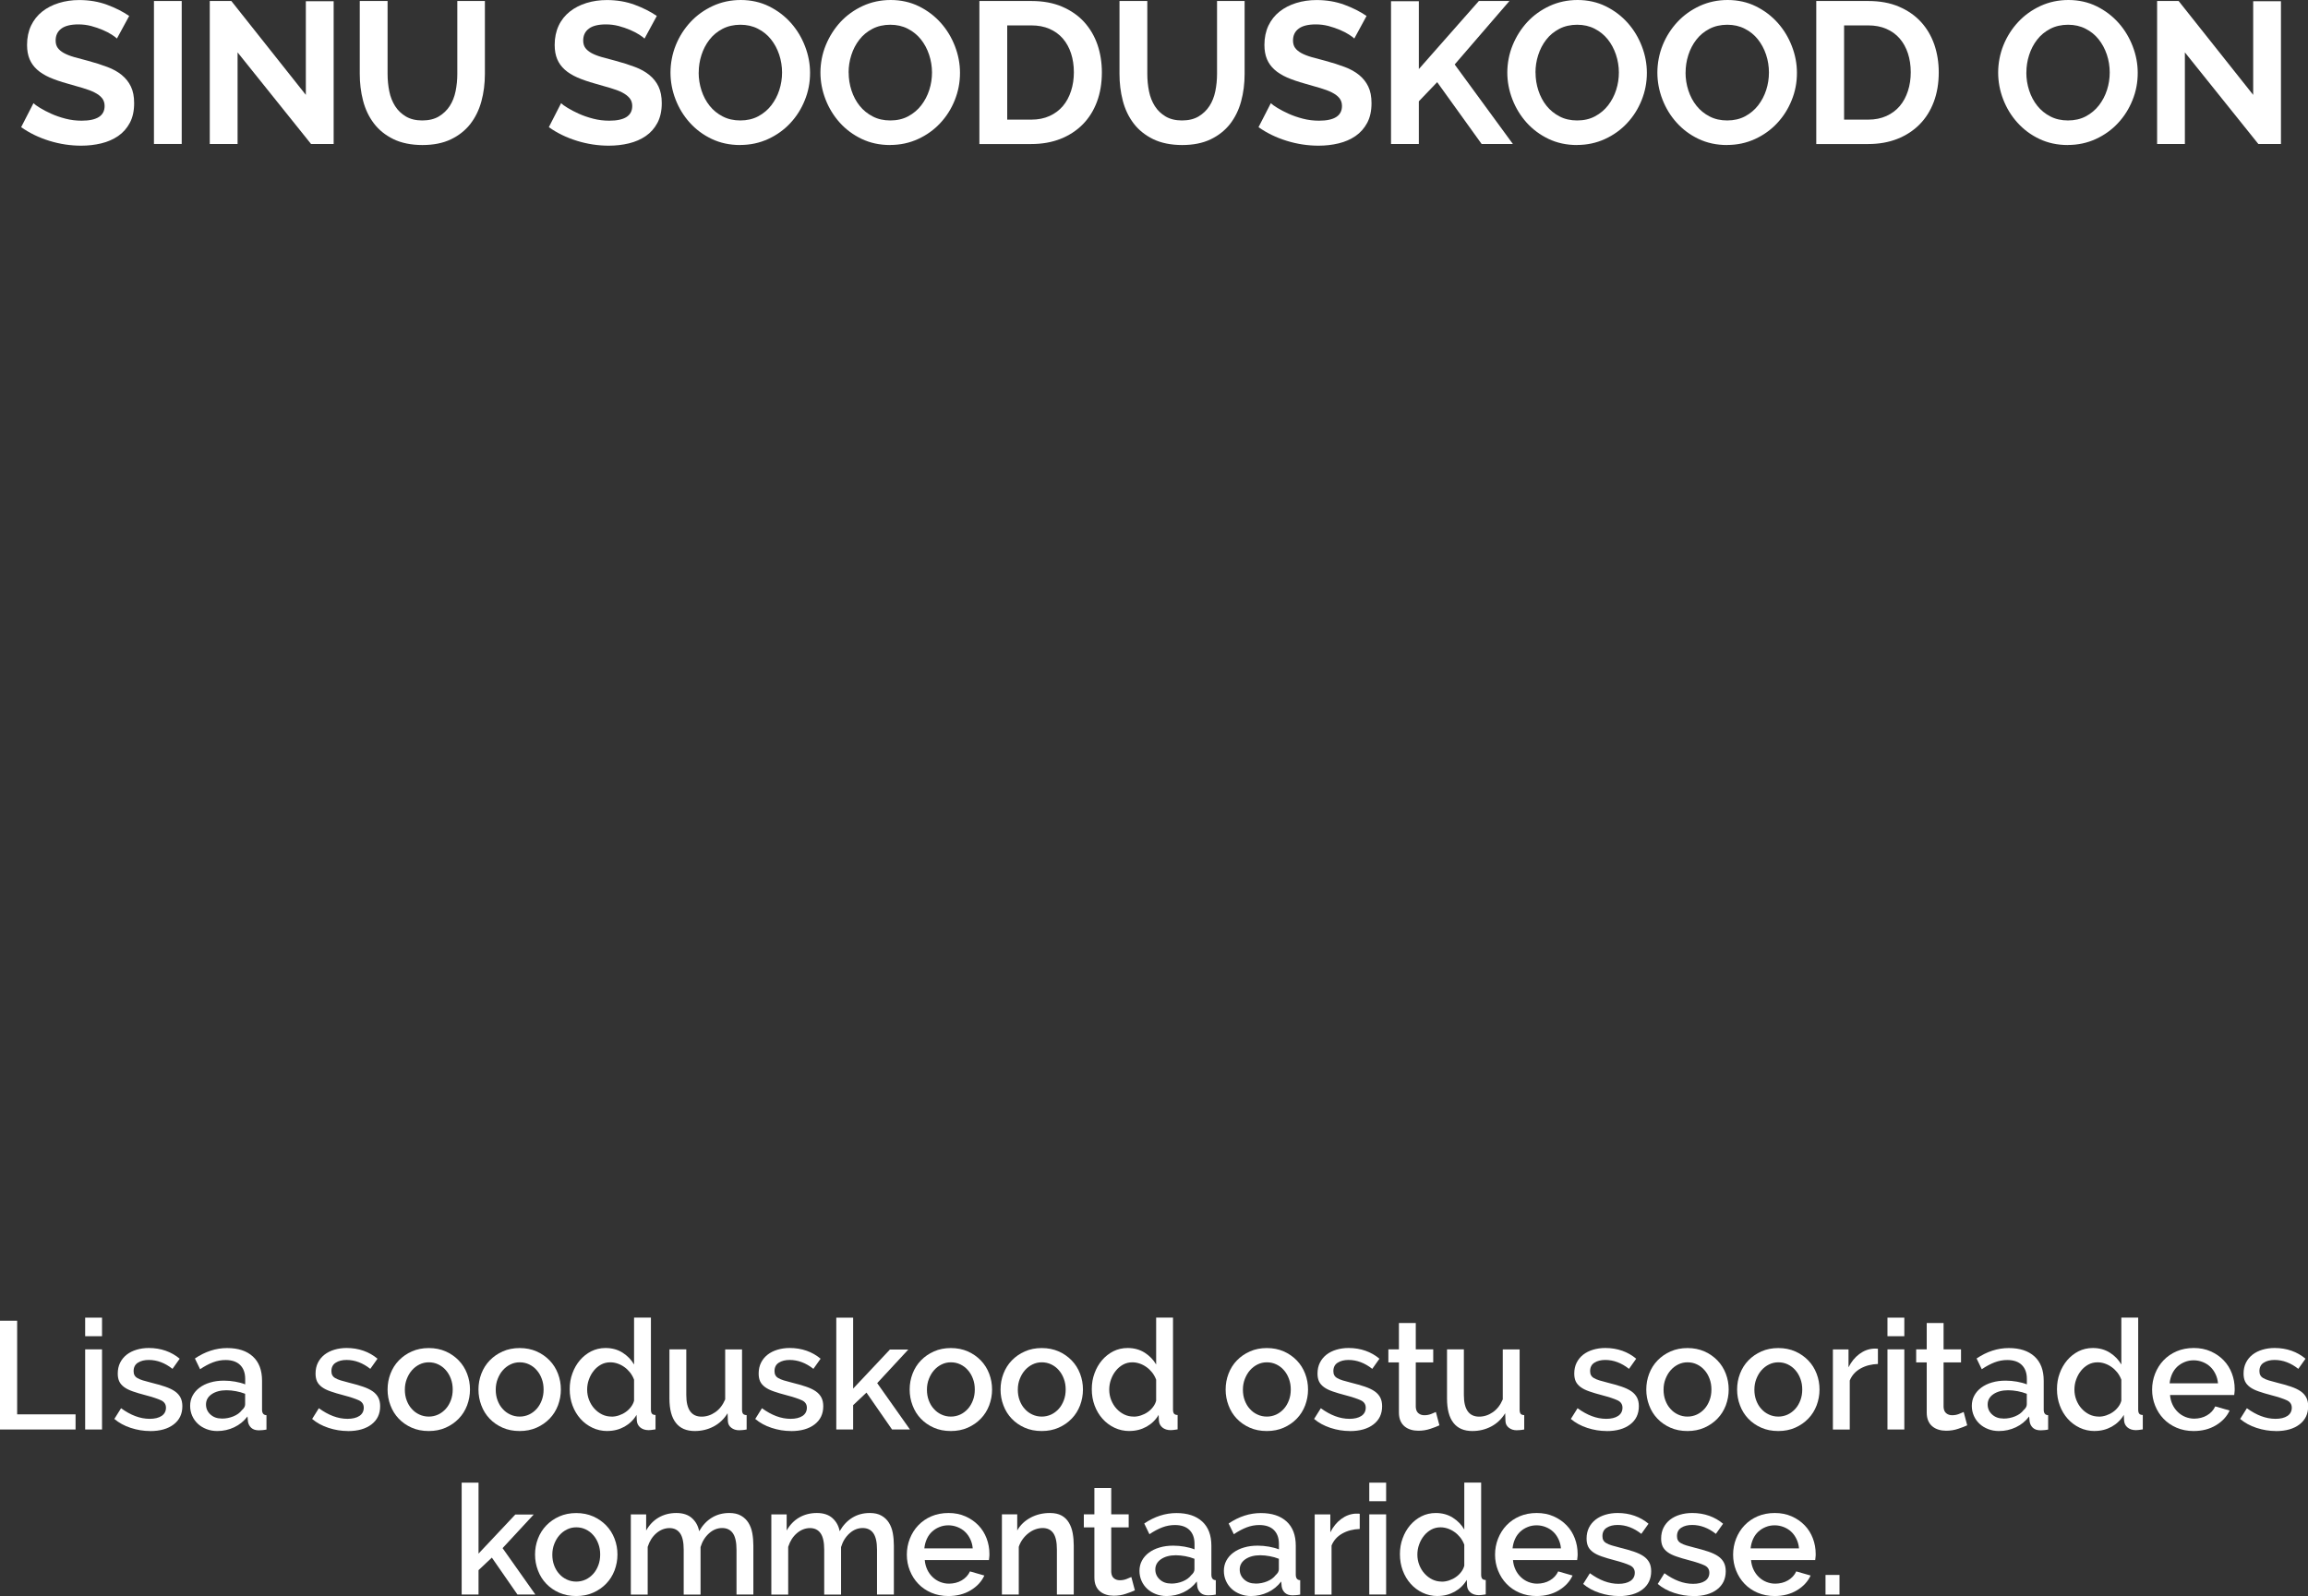 <?xml version="1.0" encoding="UTF-8"?><svg id="Layer_2" xmlns="http://www.w3.org/2000/svg" viewBox="0 0 391.59 270.83"><rect x="0" y="0" width="391.59" height="270.83" fill="#333333" stroke="none"/><defs><style>.cls-1{fill:#fff;}</style></defs><g id="Layer_2-2"><g><g><path class="cls-1" d="M19.83,6.53c-.16-.16-.45-.38-.87-.65s-.93-.54-1.54-.8-1.26-.48-1.96-.67c-.71-.18-1.42-.27-2.15-.27-1.3,0-2.27,.24-2.91,.72-.64,.48-.96,1.15-.96,2.02,0,.5,.12,.92,.36,1.25s.59,.62,1.04,.87c.46,.25,1.03,.48,1.72,.68s1.5,.42,2.41,.65c1.18,.32,2.26,.66,3.23,1.03,.97,.36,1.79,.82,2.46,1.37s1.19,1.2,1.55,1.96c.37,.76,.55,1.7,.55,2.82,0,1.3-.24,2.41-.73,3.33-.49,.92-1.15,1.67-1.98,2.24-.83,.57-1.79,.99-2.87,1.25s-2.21,.39-3.4,.39c-1.82,0-3.62-.27-5.4-.82s-3.37-1.32-4.79-2.32l2.09-4.07c.21,.21,.57,.47,1.11,.8,.54,.33,1.17,.66,1.9,.99,.73,.33,1.54,.61,2.43,.84,.89,.23,1.8,.34,2.73,.34,2.6,0,3.9-.83,3.9-2.5,0-.52-.15-.97-.44-1.33-.3-.37-.72-.68-1.27-.96s-1.21-.52-1.98-.75c-.77-.23-1.64-.48-2.6-.75-1.16-.32-2.17-.67-3.03-1.04-.85-.38-1.57-.82-2.13-1.33-.57-.51-1-1.11-1.28-1.78s-.43-1.47-.43-2.41c0-1.23,.23-2.32,.68-3.28,.46-.96,1.09-1.75,1.9-2.39,.81-.64,1.75-1.12,2.82-1.45s2.22-.5,3.45-.5c1.71,0,3.28,.27,4.72,.8s2.69,1.17,3.76,1.9l-2.08,3.83Z"/><rect class="cls-1" x="26.12" y=".17" width="4.71" height="24.26"/><polygon class="cls-1" points="40.31 8.89 40.31 24.44 35.59 24.44 35.59 .17 39.25 .17 51.89 16.1 51.89 .21 56.61 .21 56.61 24.44 52.78 24.44 40.31 8.89"/><path class="cls-1" d="M71.64,20.44c1.12,0,2.06-.23,2.82-.68,.76-.46,1.38-1.05,1.85-1.78,.47-.73,.8-1.57,.99-2.51s.29-1.92,.29-2.92V.17h4.68V12.54c0,1.66-.2,3.22-.6,4.68-.4,1.46-1.03,2.73-1.88,3.83-.86,1.09-1.96,1.96-3.3,2.6s-2.95,.96-4.82,.96-3.58-.34-4.94-1.01-2.46-1.56-3.3-2.67c-.84-1.11-1.45-2.39-1.83-3.85-.38-1.46-.56-2.97-.56-4.54V.17h4.72V12.54c0,1.03,.1,2.01,.29,2.96s.53,1.78,.99,2.51,1.08,1.31,1.83,1.76c.75,.44,1.67,.67,2.77,.67Z"/><path class="cls-1" d="M109.33,6.53c-.16-.16-.45-.38-.87-.65s-.94-.54-1.54-.8-1.26-.48-1.96-.67c-.71-.18-1.42-.27-2.15-.27-1.3,0-2.27,.24-2.9,.72-.64,.48-.96,1.15-.96,2.02,0,.5,.12,.92,.36,1.25,.24,.33,.59,.62,1.04,.87,.46,.25,1.03,.48,1.73,.68s1.5,.42,2.41,.65c1.19,.32,2.26,.66,3.23,1.03,.97,.36,1.79,.82,2.46,1.37s1.19,1.2,1.55,1.96c.36,.76,.55,1.7,.55,2.82,0,1.3-.25,2.41-.73,3.33-.49,.92-1.15,1.67-1.98,2.24-.83,.57-1.79,.99-2.87,1.25s-2.22,.39-3.4,.39c-1.82,0-3.62-.27-5.4-.82s-3.37-1.32-4.78-2.32l2.08-4.07c.21,.21,.57,.47,1.11,.8,.54,.33,1.17,.66,1.9,.99,.73,.33,1.54,.61,2.43,.84,.89,.23,1.8,.34,2.73,.34,2.6,0,3.9-.83,3.9-2.5,0-.52-.15-.97-.45-1.33s-.72-.68-1.26-.96-1.21-.52-1.98-.75c-.78-.23-1.64-.48-2.6-.75-1.16-.32-2.17-.67-3.02-1.04-.86-.38-1.57-.82-2.14-1.33-.57-.51-1-1.11-1.28-1.78s-.43-1.47-.43-2.41c0-1.23,.23-2.32,.68-3.28s1.09-1.75,1.9-2.39,1.75-1.12,2.82-1.45c1.07-.33,2.22-.5,3.45-.5,1.71,0,3.28,.27,4.72,.8s2.69,1.17,3.76,1.9l-2.08,3.83Z"/><path class="cls-1" d="M125.58,24.61c-1.78,0-3.39-.35-4.84-1.04s-2.69-1.62-3.72-2.77c-1.04-1.15-1.84-2.47-2.41-3.95s-.85-3-.85-4.54,.3-3.17,.9-4.65,1.44-2.79,2.5-3.93c1.06-1.14,2.32-2.04,3.78-2.72,1.46-.67,3.04-1.01,4.75-1.01s3.36,.36,4.8,1.08c1.45,.72,2.68,1.66,3.71,2.82s1.82,2.48,2.39,3.96c.57,1.48,.85,2.98,.85,4.51,0,1.62-.29,3.16-.89,4.63-.59,1.47-1.41,2.77-2.46,3.89-1.05,1.13-2.3,2.03-3.76,2.7-1.46,.67-3.04,1.01-4.75,1.01Zm-7.04-12.3c0,1.05,.16,2.06,.48,3.04,.32,.98,.78,1.85,1.38,2.6s1.34,1.36,2.22,1.81c.88,.46,1.88,.68,2.99,.68s2.15-.23,3.03-.7c.88-.47,1.62-1.09,2.22-1.86,.6-.78,1.06-1.65,1.37-2.62,.31-.97,.46-1.95,.46-2.96s-.16-2.06-.49-3.04c-.33-.98-.8-1.85-1.4-2.6-.6-.75-1.34-1.35-2.22-1.79-.88-.45-1.86-.67-2.96-.67s-2.15,.23-3.04,.7c-.89,.47-1.63,1.08-2.22,1.85-.59,.76-1.04,1.63-1.35,2.6-.31,.97-.46,1.95-.46,2.96Z"/><path class="cls-1" d="M151.03,24.61c-1.78,0-3.39-.35-4.84-1.04-1.45-.7-2.69-1.62-3.72-2.77s-1.84-2.47-2.41-3.95c-.57-1.48-.86-3-.86-4.54s.3-3.17,.91-4.65,1.44-2.79,2.49-3.93c1.06-1.14,2.32-2.04,3.78-2.72,1.46-.67,3.04-1.01,4.75-1.01s3.35,.36,4.8,1.08c1.45,.72,2.68,1.66,3.71,2.82s1.82,2.48,2.39,3.96c.57,1.48,.85,2.98,.85,4.51,0,1.62-.3,3.16-.89,4.63-.59,1.47-1.41,2.77-2.46,3.89-1.05,1.13-2.3,2.03-3.76,2.7-1.46,.67-3.04,1.01-4.75,1.01Zm-7.04-12.3c0,1.05,.16,2.06,.48,3.04,.32,.98,.78,1.85,1.38,2.6s1.35,1.36,2.22,1.81c.88,.46,1.87,.68,2.99,.68s2.15-.23,3.02-.7c.88-.47,1.62-1.09,2.22-1.86,.6-.78,1.06-1.65,1.37-2.62,.31-.97,.46-1.95,.46-2.96s-.17-2.06-.5-3.04c-.33-.98-.8-1.85-1.4-2.6-.61-.75-1.35-1.35-2.22-1.79-.88-.45-1.86-.67-2.96-.67s-2.15,.23-3.04,.7c-.89,.47-1.63,1.08-2.22,1.85-.59,.76-1.04,1.63-1.35,2.6-.31,.97-.46,1.95-.46,2.96Z"/><path class="cls-1" d="M166.17,24.44V.17h8.82c1.98,0,3.72,.32,5.21,.96s2.74,1.5,3.74,2.6,1.75,2.38,2.26,3.84c.5,1.47,.75,3.04,.75,4.7,0,1.85-.28,3.52-.84,5.01s-1.36,2.77-2.41,3.83c-1.05,1.06-2.31,1.88-3.78,2.46-1.47,.58-3.12,.87-4.94,.87h-8.82Zm16.03-12.17c0-1.16-.16-2.23-.48-3.21-.32-.98-.79-1.82-1.4-2.53-.62-.71-1.37-1.25-2.27-1.64-.9-.39-1.92-.58-3.06-.58h-4.1v15.99h4.1c1.16,0,2.19-.21,3.09-.62,.9-.41,1.65-.97,2.26-1.69s1.06-1.57,1.38-2.55c.32-.98,.48-2.04,.48-3.18Z"/><path class="cls-1" d="M200.54,20.44c1.12,0,2.06-.23,2.82-.68,.76-.46,1.38-1.05,1.85-1.78,.47-.73,.8-1.57,.99-2.51s.29-1.92,.29-2.92V.17h4.68V12.54c0,1.66-.2,3.22-.6,4.68-.4,1.46-1.03,2.73-1.88,3.83-.86,1.09-1.96,1.96-3.3,2.6s-2.95,.96-4.82,.96-3.58-.34-4.94-1.01-2.46-1.56-3.3-2.67c-.84-1.11-1.45-2.39-1.83-3.85-.38-1.46-.56-2.97-.56-4.54V.17h4.72V12.54c0,1.03,.1,2.01,.29,2.96s.53,1.78,.99,2.51,1.08,1.31,1.83,1.76c.75,.44,1.67,.67,2.77,.67Z"/><path class="cls-1" d="M229.77,6.53c-.16-.16-.45-.38-.87-.65s-.93-.54-1.54-.8-1.26-.48-1.96-.67c-.71-.18-1.42-.27-2.15-.27-1.3,0-2.27,.24-2.91,.72-.64,.48-.96,1.15-.96,2.02,0,.5,.12,.92,.36,1.25s.59,.62,1.04,.87c.46,.25,1.03,.48,1.72,.68s1.5,.42,2.41,.65c1.18,.32,2.26,.66,3.23,1.03,.97,.36,1.79,.82,2.46,1.37s1.19,1.2,1.55,1.96c.37,.76,.55,1.7,.55,2.82,0,1.3-.24,2.41-.73,3.33-.49,.92-1.15,1.67-1.98,2.24-.83,.57-1.79,.99-2.87,1.25s-2.21,.39-3.4,.39c-1.82,0-3.62-.27-5.4-.82s-3.37-1.32-4.79-2.32l2.09-4.07c.21,.21,.57,.47,1.11,.8,.54,.33,1.17,.66,1.9,.99,.73,.33,1.54,.61,2.43,.84,.89,.23,1.8,.34,2.73,.34,2.6,0,3.9-.83,3.9-2.5,0-.52-.15-.97-.44-1.33-.3-.37-.72-.68-1.27-.96s-1.21-.52-1.98-.75c-.77-.23-1.64-.48-2.6-.75-1.16-.32-2.17-.67-3.03-1.04-.85-.38-1.57-.82-2.13-1.33-.57-.51-1-1.11-1.28-1.78s-.43-1.47-.43-2.41c0-1.23,.23-2.32,.68-3.28,.46-.96,1.09-1.75,1.9-2.39,.81-.64,1.75-1.12,2.82-1.45s2.22-.5,3.45-.5c1.71,0,3.28,.27,4.72,.8s2.69,1.17,3.76,1.9l-2.08,3.83Z"/><polygon class="cls-1" points="236.01 24.44 236.01 .21 240.73 .21 240.73 11.72 250.91 .17 256.1 .17 246.81 10.94 256.69 24.44 251.39 24.44 243.84 13.94 240.73 17.19 240.73 24.44 236.01 24.44"/><path class="cls-1" d="M267.57,24.61c-1.78,0-3.39-.35-4.84-1.04-1.45-.7-2.69-1.62-3.72-2.77s-1.84-2.47-2.41-3.95c-.57-1.48-.86-3-.86-4.54s.3-3.17,.91-4.65,1.44-2.79,2.49-3.93c1.06-1.14,2.32-2.04,3.78-2.72,1.46-.67,3.04-1.01,4.75-1.01s3.35,.36,4.8,1.08c1.45,.72,2.68,1.66,3.71,2.82s1.82,2.48,2.39,3.96c.57,1.48,.85,2.98,.85,4.51,0,1.62-.3,3.16-.89,4.63-.59,1.47-1.41,2.77-2.46,3.89-1.05,1.13-2.3,2.03-3.76,2.7-1.46,.67-3.04,1.01-4.75,1.01Zm-7.04-12.3c0,1.05,.16,2.06,.48,3.04,.32,.98,.78,1.85,1.38,2.6s1.35,1.36,2.22,1.81c.88,.46,1.87,.68,2.99,.68s2.15-.23,3.02-.7c.88-.47,1.62-1.09,2.22-1.86,.6-.78,1.06-1.65,1.37-2.62,.31-.97,.46-1.95,.46-2.96s-.17-2.06-.5-3.04c-.33-.98-.8-1.85-1.4-2.6-.61-.75-1.35-1.35-2.22-1.79-.88-.45-1.86-.67-2.96-.67s-2.15,.23-3.04,.7c-.89,.47-1.63,1.08-2.22,1.85-.59,.76-1.04,1.63-1.35,2.6-.31,.97-.46,1.95-.46,2.96Z"/><path class="cls-1" d="M293.02,24.61c-1.78,0-3.39-.35-4.84-1.04s-2.69-1.62-3.72-2.77c-1.04-1.15-1.84-2.47-2.41-3.95s-.85-3-.85-4.54,.3-3.17,.9-4.65,1.44-2.79,2.5-3.93c1.06-1.14,2.32-2.04,3.78-2.72,1.46-.67,3.04-1.01,4.75-1.01s3.36,.36,4.8,1.08c1.45,.72,2.68,1.66,3.71,2.82s1.82,2.48,2.39,3.96c.57,1.48,.85,2.98,.85,4.51,0,1.62-.29,3.16-.89,4.63-.59,1.47-1.41,2.77-2.46,3.89-1.05,1.13-2.3,2.03-3.76,2.7-1.46,.67-3.04,1.01-4.75,1.01Zm-7.04-12.3c0,1.05,.16,2.06,.48,3.04,.32,.98,.78,1.85,1.38,2.6s1.34,1.36,2.22,1.81c.88,.46,1.88,.68,2.99,.68s2.15-.23,3.03-.7c.88-.47,1.62-1.09,2.22-1.86,.6-.78,1.06-1.65,1.37-2.62,.31-.97,.46-1.95,.46-2.96s-.16-2.06-.49-3.04c-.33-.98-.8-1.85-1.4-2.6-.6-.75-1.34-1.35-2.22-1.79-.88-.45-1.86-.67-2.96-.67s-2.15,.23-3.04,.7c-.89,.47-1.63,1.08-2.22,1.85-.59,.76-1.04,1.63-1.35,2.6-.31,.97-.46,1.95-.46,2.96Z"/><path class="cls-1" d="M308.16,24.44V.17h8.82c1.98,0,3.72,.32,5.21,.96s2.74,1.5,3.74,2.6c1,1.09,1.75,2.38,2.26,3.84,.5,1.47,.75,3.04,.75,4.7,0,1.85-.28,3.52-.84,5.01s-1.36,2.77-2.41,3.83c-1.05,1.06-2.31,1.88-3.78,2.46-1.47,.58-3.12,.87-4.94,.87h-8.82Zm16.03-12.17c0-1.16-.16-2.23-.48-3.21-.32-.98-.79-1.82-1.4-2.53-.62-.71-1.37-1.25-2.27-1.64-.9-.39-1.92-.58-3.06-.58h-4.1v15.99h4.1c1.16,0,2.19-.21,3.09-.62s1.65-.97,2.26-1.69,1.06-1.57,1.38-2.55c.32-.98,.48-2.04,.48-3.18Z"/><path class="cls-1" d="M350.84,24.61c-1.78,0-3.39-.35-4.84-1.04s-2.69-1.62-3.72-2.77c-1.04-1.15-1.84-2.47-2.41-3.95s-.85-3-.85-4.54,.3-3.17,.9-4.65,1.44-2.79,2.5-3.93c1.06-1.14,2.32-2.04,3.78-2.72,1.46-.67,3.04-1.01,4.75-1.01s3.36,.36,4.8,1.08c1.45,.72,2.68,1.66,3.71,2.82s1.82,2.48,2.39,3.96c.57,1.48,.85,2.98,.85,4.51,0,1.62-.29,3.16-.89,4.63-.59,1.47-1.41,2.77-2.46,3.89-1.05,1.13-2.3,2.03-3.76,2.7-1.46,.67-3.04,1.01-4.75,1.01Zm-7.04-12.3c0,1.05,.16,2.06,.48,3.04,.32,.98,.78,1.85,1.38,2.6s1.34,1.36,2.22,1.81c.88,.46,1.88,.68,2.99,.68s2.15-.23,3.03-.7c.88-.47,1.62-1.09,2.22-1.86,.6-.78,1.06-1.65,1.37-2.62,.31-.97,.46-1.95,.46-2.96s-.16-2.06-.49-3.04c-.33-.98-.8-1.85-1.4-2.6-.6-.75-1.34-1.35-2.22-1.79-.88-.45-1.86-.67-2.96-.67s-2.15,.23-3.04,.7c-.89,.47-1.63,1.08-2.22,1.85-.59,.76-1.04,1.63-1.35,2.6-.31,.97-.46,1.95-.46,2.96Z"/><polygon class="cls-1" points="370.7 8.89 370.7 24.44 365.99 24.44 365.99 .17 369.64 .17 382.29 16.1 382.29 .21 387 .21 387 24.44 383.17 24.44 370.7 8.89"/></g><g><polygon class="cls-1" points="0 242.57 0 224.11 2.91 224.11 2.91 240 12.82 240 12.82 242.57 0 242.57"/><path class="cls-1" d="M14.45,226.74v-3.15h2.86v3.15h-2.86Zm0,15.83v-13.6h2.86v13.6h-2.86Z"/><path class="cls-1" d="M25.45,242.83c-1.09,0-2.18-.18-3.26-.53-1.08-.35-2.01-.86-2.79-1.52l1.14-1.82c.81,.59,1.62,1.04,2.42,1.34,.8,.3,1.61,.46,2.44,.46s1.52-.16,2.02-.49c.49-.33,.74-.8,.74-1.4,0-.57-.28-.99-.83-1.25-.56-.26-1.42-.55-2.6-.86-.85-.22-1.58-.44-2.18-.65-.61-.21-1.1-.45-1.48-.73s-.66-.6-.83-.96c-.17-.36-.26-.81-.26-1.33,0-.69,.13-1.31,.4-1.85,.27-.54,.64-.99,1.12-1.37,.48-.37,1.04-.65,1.68-.84,.64-.19,1.33-.29,2.08-.29,1.02,0,1.98,.16,2.86,.47,.88,.31,1.67,.76,2.37,1.35l-1.22,1.72c-1.27-1-2.61-1.51-4.03-1.51-.73,0-1.34,.15-1.83,.46-.49,.3-.74,.78-.74,1.44,0,.28,.05,.51,.16,.7,.1,.19,.27,.36,.51,.49,.23,.14,.54,.26,.91,.38,.37,.11,.84,.24,1.39,.38,.92,.23,1.71,.45,2.38,.68,.67,.23,1.22,.49,1.65,.79,.43,.3,.75,.66,.96,1.07s.31,.9,.31,1.47c0,1.3-.49,2.33-1.47,3.08-.98,.75-2.31,1.13-3.99,1.13Z"/><path class="cls-1" d="M36.86,242.83c-.66,0-1.27-.11-1.83-.33-.56-.22-1.05-.51-1.46-.9-.41-.38-.73-.83-.96-1.35-.23-.52-.35-1.08-.35-1.69,0-.64,.14-1.22,.42-1.74,.28-.52,.67-.97,1.18-1.35,.51-.38,1.12-.68,1.82-.88,.7-.21,1.48-.31,2.33-.31,.64,0,1.27,.06,1.9,.17,.62,.11,1.19,.26,1.69,.46v-.94c0-1-.29-1.79-.86-2.35s-1.4-.84-2.47-.84c-.73,0-1.44,.13-2.15,.4-.7,.27-1.43,.66-2.17,1.16l-.88-1.82c1.75-1.18,3.57-1.77,5.46-1.77s3.33,.48,4.37,1.43c1.04,.95,1.56,2.32,1.56,4.11v4.91c0,.61,.25,.92,.75,.94v2.44c-.28,.05-.52,.09-.71,.1-.2,.02-.39,.03-.58,.03-.55,0-.98-.14-1.29-.42-.3-.28-.49-.63-.56-1.07l-.08-.86c-.61,.8-1.36,1.41-2.25,1.83s-1.85,.64-2.87,.64Zm.78-2.11c.69,0,1.35-.13,1.96-.38s1.1-.6,1.44-1.05c.36-.31,.55-.64,.55-.99v-1.79c-.49-.19-1-.34-1.55-.44s-1.08-.16-1.6-.16c-1.02,0-1.86,.22-2.51,.66-.65,.44-.98,1.03-.98,1.75,0,.68,.25,1.24,.75,1.7,.5,.46,1.14,.69,1.92,.69Z"/><path class="cls-1" d="M59.01,242.83c-1.09,0-2.18-.18-3.26-.53-1.08-.35-2.01-.86-2.79-1.52l1.14-1.82c.81,.59,1.62,1.04,2.42,1.34,.8,.3,1.61,.46,2.44,.46s1.52-.16,2.02-.49c.49-.33,.74-.8,.74-1.4,0-.57-.28-.99-.83-1.25-.56-.26-1.42-.55-2.6-.86-.85-.22-1.58-.44-2.18-.65-.61-.21-1.1-.45-1.48-.73s-.66-.6-.83-.96c-.17-.36-.26-.81-.26-1.33,0-.69,.13-1.31,.4-1.85,.27-.54,.64-.99,1.12-1.37,.48-.37,1.04-.65,1.68-.84,.64-.19,1.33-.29,2.08-.29,1.02,0,1.98,.16,2.86,.47,.88,.31,1.67,.76,2.37,1.35l-1.22,1.72c-1.27-1-2.61-1.51-4.03-1.51-.73,0-1.34,.15-1.83,.46-.49,.3-.74,.78-.74,1.44,0,.28,.05,.51,.16,.7,.1,.19,.27,.36,.51,.49,.23,.14,.54,.26,.91,.38,.37,.11,.84,.24,1.39,.38,.92,.23,1.71,.45,2.38,.68,.67,.23,1.22,.49,1.65,.79,.43,.3,.75,.66,.96,1.07s.31,.9,.31,1.47c0,1.3-.49,2.33-1.47,3.08-.98,.75-2.31,1.13-3.99,1.13Z"/><path class="cls-1" d="M72.75,242.83c-1.08,0-2.04-.19-2.9-.57-.86-.38-1.59-.89-2.2-1.53-.61-.64-1.08-1.39-1.4-2.25-.33-.86-.49-1.75-.49-2.69s.16-1.83,.49-2.69c.33-.86,.8-1.61,1.42-2.25,.62-.64,1.35-1.15,2.21-1.53,.86-.38,1.82-.57,2.87-.57s2.01,.19,2.87,.57c.86,.38,1.59,.89,2.21,1.53,.62,.64,1.09,1.39,1.42,2.25,.33,.86,.49,1.75,.49,2.69s-.17,1.83-.49,2.69c-.33,.86-.8,1.61-1.42,2.25s-1.35,1.15-2.21,1.53c-.86,.38-1.82,.57-2.87,.57Zm-4.06-7.02c0,.66,.1,1.27,.31,1.82,.21,.56,.49,1.04,.86,1.44,.36,.41,.79,.73,1.29,.96,.49,.23,1.03,.35,1.6,.35s1.1-.12,1.6-.35c.49-.23,.92-.56,1.29-.97s.65-.9,.86-1.46,.31-1.16,.31-1.82-.1-1.24-.31-1.81-.49-1.05-.86-1.47c-.36-.42-.79-.74-1.29-.98s-1.03-.35-1.6-.35-1.08,.12-1.57,.36c-.49,.24-.92,.57-1.29,.99s-.65,.91-.87,1.47c-.22,.56-.33,1.17-.33,1.81Z"/><path class="cls-1" d="M88.17,242.83c-1.08,0-2.04-.19-2.9-.57-.86-.38-1.59-.89-2.2-1.53-.61-.64-1.08-1.39-1.4-2.25-.33-.86-.49-1.75-.49-2.69s.16-1.83,.49-2.69c.33-.86,.8-1.61,1.42-2.25,.62-.64,1.35-1.15,2.21-1.53,.86-.38,1.82-.57,2.87-.57s2.01,.19,2.87,.57c.86,.38,1.59,.89,2.21,1.53,.62,.64,1.09,1.39,1.42,2.25,.33,.86,.49,1.75,.49,2.69s-.17,1.83-.49,2.69c-.33,.86-.8,1.61-1.42,2.25s-1.35,1.15-2.21,1.53c-.86,.38-1.82,.57-2.87,.57Zm-4.06-7.02c0,.66,.1,1.27,.31,1.82,.21,.56,.49,1.04,.86,1.44,.36,.41,.79,.73,1.29,.96,.49,.23,1.03,.35,1.6,.35s1.1-.12,1.6-.35c.49-.23,.92-.56,1.29-.97s.65-.9,.86-1.46,.31-1.16,.31-1.82-.1-1.24-.31-1.81-.49-1.05-.86-1.47c-.36-.42-.79-.74-1.29-.98s-1.03-.35-1.6-.35-1.08,.12-1.57,.36c-.49,.24-.92,.57-1.29,.99s-.65,.91-.87,1.47c-.22,.56-.33,1.17-.33,1.81Z"/><path class="cls-1" d="M103.06,242.83c-.92,0-1.77-.19-2.55-.56-.78-.37-1.46-.88-2.03-1.52-.57-.64-1.02-1.39-1.34-2.25-.32-.86-.48-1.78-.48-2.77s.15-1.85,.46-2.69c.3-.84,.73-1.58,1.27-2.22,.55-.64,1.19-1.15,1.92-1.52,.74-.37,1.55-.56,2.43-.56,1.09,0,2.05,.26,2.89,.79,.83,.53,1.48,1.2,1.95,2.01v-7.96h2.86v15.6c0,.33,.06,.56,.17,.7,.11,.14,.32,.22,.61,.23v2.44c-.29,.05-.53,.09-.71,.1-.18,.02-.33,.03-.46,.03-.57,0-1.04-.15-1.4-.44-.36-.29-.56-.68-.6-1.14l-.05-1.01c-.5,.85-1.19,1.52-2.05,2-.87,.48-1.83,.73-2.89,.73Zm.7-2.44c.42,0,.83-.07,1.25-.21s.8-.33,1.14-.57c.35-.24,.65-.53,.9-.86,.25-.33,.43-.68,.53-1.07v-3.56c-.16-.43-.38-.83-.66-1.2-.29-.36-.61-.68-.98-.94-.36-.26-.75-.46-1.16-.6-.41-.14-.82-.21-1.24-.21-.57,0-1.1,.13-1.57,.39s-.89,.61-1.23,1.04c-.35,.43-.62,.93-.82,1.48s-.3,1.13-.3,1.72c0,.62,.11,1.21,.33,1.77,.22,.55,.51,1.04,.9,1.46,.38,.42,.82,.75,1.31,.99,.49,.24,1.03,.36,1.6,.36Z"/><path class="cls-1" d="M117.89,242.83c-1.42,0-2.5-.46-3.22-1.39-.73-.93-1.09-2.31-1.09-4.15v-8.32h2.86v7.75c0,2.44,.87,3.67,2.6,3.67,.81,0,1.59-.25,2.31-.75,.73-.5,1.29-1.23,1.69-2.18v-8.48h2.86v10.22c0,.33,.06,.56,.17,.7,.11,.14,.32,.22,.61,.23v2.44c-.29,.05-.54,.09-.73,.1-.19,.02-.37,.03-.55,.03-.52,0-.96-.14-1.33-.43s-.55-.65-.57-1.11l-.05-1.35c-.61,.99-1.4,1.74-2.37,2.25s-2.04,.77-3.2,.77Z"/><path class="cls-1" d="M134.19,242.83c-1.09,0-2.18-.18-3.26-.53-1.08-.35-2.01-.86-2.79-1.52l1.14-1.82c.81,.59,1.62,1.04,2.42,1.34,.8,.3,1.61,.46,2.44,.46s1.52-.16,2.02-.49c.49-.33,.74-.8,.74-1.4,0-.57-.28-.99-.83-1.25-.56-.26-1.42-.55-2.6-.86-.85-.22-1.58-.44-2.18-.65-.61-.21-1.1-.45-1.48-.73s-.66-.6-.83-.96c-.17-.36-.26-.81-.26-1.33,0-.69,.13-1.31,.4-1.85,.27-.54,.64-.99,1.12-1.37,.48-.37,1.04-.65,1.68-.84,.64-.19,1.33-.29,2.08-.29,1.02,0,1.98,.16,2.86,.47,.88,.31,1.67,.76,2.37,1.35l-1.22,1.72c-1.27-1-2.61-1.51-4.03-1.51-.73,0-1.34,.15-1.83,.46-.49,.3-.74,.78-.74,1.44,0,.28,.05,.51,.16,.7,.1,.19,.27,.36,.51,.49,.23,.14,.54,.26,.91,.38,.37,.11,.84,.24,1.39,.38,.92,.23,1.71,.45,2.38,.68,.67,.23,1.22,.49,1.65,.79,.43,.3,.75,.66,.96,1.07s.31,.9,.31,1.47c0,1.3-.49,2.33-1.47,3.08-.98,.75-2.31,1.13-3.99,1.13Z"/><polygon class="cls-1" points="151.35 242.57 147.01 236.31 144.75 238.44 144.75 242.57 141.89 242.57 141.89 223.59 144.75 223.59 144.75 235.63 150.99 229 154.11 229 148.83 234.7 154.39 242.57 151.35 242.57"/><path class="cls-1" d="M161.33,242.83c-1.08,0-2.04-.19-2.9-.57-.86-.38-1.59-.89-2.2-1.53-.61-.64-1.08-1.39-1.4-2.25-.33-.86-.49-1.75-.49-2.69s.16-1.83,.49-2.69c.33-.86,.8-1.61,1.42-2.25,.62-.64,1.35-1.15,2.21-1.53,.86-.38,1.82-.57,2.87-.57s2.01,.19,2.87,.57c.86,.38,1.59,.89,2.21,1.53,.62,.64,1.09,1.39,1.42,2.25,.33,.86,.49,1.75,.49,2.69s-.17,1.83-.49,2.69c-.33,.86-.8,1.61-1.42,2.25s-1.35,1.15-2.21,1.53c-.86,.38-1.82,.57-2.87,.57Zm-4.06-7.02c0,.66,.1,1.27,.31,1.82,.21,.56,.49,1.04,.86,1.44,.36,.41,.79,.73,1.29,.96,.49,.23,1.03,.35,1.6,.35s1.1-.12,1.6-.35c.49-.23,.92-.56,1.29-.97s.65-.9,.86-1.46,.31-1.16,.31-1.82-.1-1.24-.31-1.81-.49-1.05-.86-1.47c-.36-.42-.79-.74-1.29-.98s-1.03-.35-1.6-.35-1.08,.12-1.57,.36c-.49,.24-.92,.57-1.29,.99s-.65,.91-.87,1.47c-.22,.56-.33,1.17-.33,1.81Z"/><path class="cls-1" d="M176.75,242.83c-1.08,0-2.04-.19-2.9-.57-.86-.38-1.59-.89-2.2-1.53-.61-.64-1.08-1.39-1.4-2.25-.33-.86-.49-1.75-.49-2.69s.16-1.83,.49-2.69c.33-.86,.8-1.61,1.42-2.25,.62-.64,1.35-1.15,2.21-1.53,.86-.38,1.82-.57,2.87-.57s2.01,.19,2.87,.57c.86,.38,1.59,.89,2.21,1.53,.62,.64,1.09,1.39,1.42,2.25,.33,.86,.49,1.75,.49,2.69s-.17,1.83-.49,2.69c-.33,.86-.8,1.61-1.42,2.25s-1.35,1.15-2.21,1.53c-.86,.38-1.82,.57-2.87,.57Zm-4.06-7.02c0,.66,.1,1.27,.31,1.82,.21,.56,.49,1.04,.86,1.44,.36,.41,.79,.73,1.29,.96,.49,.23,1.03,.35,1.6,.35s1.1-.12,1.6-.35c.49-.23,.92-.56,1.29-.97s.65-.9,.86-1.46,.31-1.16,.31-1.82-.1-1.24-.31-1.81-.49-1.05-.86-1.47c-.36-.42-.79-.74-1.29-.98s-1.03-.35-1.6-.35-1.08,.12-1.57,.36c-.49,.24-.92,.57-1.29,.99s-.65,.91-.87,1.47c-.22,.56-.33,1.17-.33,1.81Z"/><path class="cls-1" d="M191.64,242.83c-.92,0-1.77-.19-2.55-.56-.78-.37-1.46-.88-2.03-1.52-.57-.64-1.02-1.39-1.34-2.25-.32-.86-.48-1.78-.48-2.77s.15-1.85,.46-2.69c.3-.84,.73-1.58,1.27-2.22,.55-.64,1.19-1.15,1.92-1.52,.74-.37,1.55-.56,2.43-.56,1.09,0,2.05,.26,2.89,.79,.83,.53,1.48,1.2,1.95,2.01v-7.96h2.86v15.6c0,.33,.06,.56,.17,.7,.11,.14,.32,.22,.61,.23v2.44c-.29,.05-.53,.09-.71,.1-.18,.02-.33,.03-.46,.03-.57,0-1.04-.15-1.4-.44-.36-.29-.56-.68-.6-1.14l-.05-1.01c-.5,.85-1.19,1.52-2.05,2-.87,.48-1.83,.73-2.89,.73Zm.7-2.44c.42,0,.83-.07,1.25-.21s.8-.33,1.14-.57c.35-.24,.65-.53,.9-.86,.25-.33,.43-.68,.53-1.07v-3.56c-.16-.43-.38-.83-.66-1.2-.29-.36-.61-.68-.98-.94-.36-.26-.75-.46-1.16-.6-.41-.14-.82-.21-1.24-.21-.57,0-1.1,.13-1.57,.39s-.89,.61-1.23,1.04c-.35,.43-.62,.93-.82,1.48s-.3,1.13-.3,1.72c0,.62,.11,1.21,.33,1.77,.22,.55,.51,1.04,.9,1.46,.38,.42,.82,.75,1.31,.99,.49,.24,1.03,.36,1.6,.36Z"/><path class="cls-1" d="M214.94,242.83c-1.08,0-2.04-.19-2.9-.57-.86-.38-1.59-.89-2.2-1.53-.61-.64-1.08-1.39-1.4-2.25-.33-.86-.49-1.75-.49-2.69s.16-1.83,.49-2.69c.33-.86,.8-1.61,1.42-2.25,.62-.64,1.35-1.15,2.21-1.53,.86-.38,1.82-.57,2.87-.57s2.01,.19,2.87,.57c.86,.38,1.59,.89,2.21,1.53,.62,.64,1.09,1.39,1.42,2.25,.33,.86,.49,1.75,.49,2.69s-.17,1.83-.49,2.69c-.33,.86-.8,1.61-1.42,2.25s-1.35,1.15-2.21,1.53c-.86,.38-1.82,.57-2.87,.57Zm-4.06-7.02c0,.66,.1,1.27,.31,1.82,.21,.56,.49,1.04,.86,1.44,.36,.41,.79,.73,1.29,.96,.49,.23,1.03,.35,1.6,.35s1.1-.12,1.6-.35c.49-.23,.92-.56,1.29-.97s.65-.9,.86-1.46,.31-1.16,.31-1.82-.1-1.24-.31-1.81-.49-1.05-.86-1.47c-.36-.42-.79-.74-1.29-.98s-1.03-.35-1.6-.35-1.08,.12-1.57,.36c-.49,.24-.92,.57-1.29,.99s-.65,.91-.87,1.47c-.22,.56-.33,1.17-.33,1.81Z"/><path class="cls-1" d="M229.01,242.83c-1.09,0-2.18-.18-3.26-.53-1.08-.35-2.01-.86-2.79-1.52l1.14-1.82c.81,.59,1.62,1.04,2.42,1.34,.8,.3,1.61,.46,2.44,.46s1.52-.16,2.02-.49c.49-.33,.74-.8,.74-1.4,0-.57-.28-.99-.83-1.25-.56-.26-1.42-.55-2.6-.86-.85-.22-1.58-.44-2.18-.65-.61-.21-1.1-.45-1.48-.73s-.66-.6-.83-.96c-.17-.36-.26-.81-.26-1.33,0-.69,.13-1.31,.4-1.85,.27-.54,.64-.99,1.12-1.37,.48-.37,1.04-.65,1.68-.84,.64-.19,1.33-.29,2.08-.29,1.02,0,1.98,.16,2.86,.47,.88,.31,1.67,.76,2.37,1.35l-1.22,1.72c-1.27-1-2.61-1.51-4.03-1.51-.73,0-1.34,.15-1.83,.46-.49,.3-.74,.78-.74,1.44,0,.28,.05,.51,.16,.7,.1,.19,.27,.36,.51,.49,.23,.14,.54,.26,.91,.38,.37,.11,.84,.24,1.39,.38,.92,.23,1.71,.45,2.38,.68,.67,.23,1.22,.49,1.65,.79,.43,.3,.75,.66,.96,1.07s.31,.9,.31,1.47c0,1.3-.49,2.33-1.47,3.08-.98,.75-2.31,1.13-3.99,1.13Z"/><path class="cls-1" d="M244.2,241.87c-.36,.17-.87,.37-1.51,.58-.64,.22-1.33,.33-2.05,.33-.45,0-.88-.06-1.27-.18-.4-.12-.75-.3-1.05-.55-.3-.24-.54-.56-.71-.95-.17-.39-.26-.86-.26-1.42v-8.5h-1.79v-2.21h1.79v-4.47h2.86v4.47h2.96v2.21h-2.96v7.59c.03,.49,.19,.84,.46,1.05,.27,.22,.6,.33,1,.33s.78-.07,1.14-.21,.63-.25,.81-.34l.6,2.26Z"/><path class="cls-1" d="M249.82,242.83c-1.42,0-2.5-.46-3.22-1.39-.73-.93-1.09-2.31-1.09-4.15v-8.32h2.86v7.75c0,2.44,.87,3.67,2.6,3.67,.81,0,1.59-.25,2.31-.75,.73-.5,1.29-1.23,1.69-2.18v-8.48h2.86v10.22c0,.33,.06,.56,.17,.7,.11,.14,.32,.22,.61,.23v2.44c-.29,.05-.54,.09-.73,.1-.19,.02-.37,.03-.55,.03-.52,0-.96-.14-1.33-.43s-.55-.65-.57-1.11l-.05-1.35c-.61,.99-1.4,1.74-2.37,2.25s-2.04,.77-3.2,.77Z"/><path class="cls-1" d="M272.57,242.83c-1.09,0-2.18-.18-3.26-.53-1.08-.35-2.01-.86-2.79-1.52l1.14-1.82c.81,.59,1.62,1.04,2.42,1.34,.8,.3,1.61,.46,2.44,.46s1.52-.16,2.02-.49c.49-.33,.74-.8,.74-1.4,0-.57-.28-.99-.83-1.25-.56-.26-1.42-.55-2.6-.86-.85-.22-1.58-.44-2.18-.65-.61-.21-1.1-.45-1.48-.73s-.66-.6-.83-.96c-.17-.36-.26-.81-.26-1.33,0-.69,.13-1.31,.4-1.85,.27-.54,.64-.99,1.12-1.37,.48-.37,1.04-.65,1.68-.84,.64-.19,1.33-.29,2.08-.29,1.02,0,1.98,.16,2.86,.47,.88,.31,1.67,.76,2.37,1.35l-1.22,1.72c-1.27-1-2.61-1.51-4.03-1.51-.73,0-1.34,.15-1.83,.46-.49,.3-.74,.78-.74,1.44,0,.28,.05,.51,.16,.7,.1,.19,.27,.36,.51,.49,.23,.14,.54,.26,.91,.38,.37,.11,.84,.24,1.39,.38,.92,.23,1.71,.45,2.38,.68,.67,.23,1.22,.49,1.65,.79,.43,.3,.75,.66,.96,1.07s.31,.9,.31,1.47c0,1.3-.49,2.33-1.47,3.08-.98,.75-2.31,1.13-3.99,1.13Z"/><path class="cls-1" d="M286.31,242.83c-1.08,0-2.04-.19-2.9-.57-.86-.38-1.59-.89-2.2-1.53-.61-.64-1.08-1.39-1.4-2.25-.33-.86-.49-1.75-.49-2.69s.16-1.83,.49-2.69c.33-.86,.8-1.61,1.42-2.25,.62-.64,1.35-1.15,2.21-1.53,.86-.38,1.82-.57,2.87-.57s2.01,.19,2.87,.57c.86,.38,1.59,.89,2.21,1.53,.62,.64,1.09,1.39,1.42,2.25,.33,.86,.49,1.75,.49,2.69s-.17,1.83-.49,2.69c-.33,.86-.8,1.61-1.42,2.25s-1.35,1.15-2.21,1.53c-.86,.38-1.82,.57-2.87,.57Zm-4.06-7.02c0,.66,.1,1.27,.31,1.82,.21,.56,.49,1.04,.86,1.44,.36,.41,.79,.73,1.29,.96,.49,.23,1.03,.35,1.6,.35s1.1-.12,1.6-.35c.49-.23,.92-.56,1.29-.97s.65-.9,.86-1.46,.31-1.16,.31-1.82-.1-1.24-.31-1.81-.49-1.05-.86-1.47c-.36-.42-.79-.74-1.29-.98s-1.03-.35-1.6-.35-1.08,.12-1.57,.36c-.49,.24-.92,.57-1.29,.99s-.65,.91-.87,1.47c-.22,.56-.33,1.17-.33,1.81Z"/><path class="cls-1" d="M301.72,242.83c-1.08,0-2.04-.19-2.9-.57-.86-.38-1.59-.89-2.2-1.53-.61-.64-1.08-1.39-1.4-2.25-.33-.86-.49-1.75-.49-2.69s.16-1.83,.49-2.69c.33-.86,.8-1.61,1.42-2.25,.62-.64,1.35-1.15,2.21-1.53,.86-.38,1.82-.57,2.87-.57s2.01,.19,2.87,.57c.86,.38,1.59,.89,2.21,1.53,.62,.64,1.09,1.39,1.42,2.25,.33,.86,.49,1.75,.49,2.69s-.17,1.83-.49,2.69c-.33,.86-.8,1.61-1.42,2.25s-1.35,1.15-2.21,1.53c-.86,.38-1.82,.57-2.87,.57Zm-4.06-7.02c0,.66,.1,1.27,.31,1.82,.21,.56,.49,1.04,.86,1.44,.36,.41,.79,.73,1.29,.96,.49,.23,1.03,.35,1.6,.35s1.1-.12,1.6-.35c.49-.23,.92-.56,1.29-.97s.65-.9,.86-1.46,.31-1.16,.31-1.82-.1-1.24-.31-1.81-.49-1.05-.86-1.47c-.36-.42-.79-.74-1.29-.98s-1.03-.35-1.6-.35-1.08,.12-1.57,.36c-.49,.24-.92,.57-1.29,.99s-.65,.91-.87,1.47c-.22,.56-.33,1.17-.33,1.81Z"/><path class="cls-1" d="M318.62,231.45c-1.11,.04-2.09,.29-2.95,.77-.86,.48-1.47,1.16-1.83,2.04v8.32h-2.86v-13.6h2.65v3.04c.47-.94,1.08-1.69,1.83-2.25s1.56-.87,2.43-.92h.43c.11,0,.21,0,.3,.03v2.57Z"/><path class="cls-1" d="M320.24,226.74v-3.15h2.86v3.15h-2.86Zm0,15.83v-13.6h2.86v13.6h-2.86Z"/><path class="cls-1" d="M333.75,241.87c-.36,.17-.87,.37-1.51,.58-.64,.22-1.33,.33-2.05,.33-.45,0-.88-.06-1.27-.18-.4-.12-.75-.3-1.05-.55-.3-.24-.54-.56-.71-.95-.17-.39-.26-.86-.26-1.42v-8.5h-1.79v-2.21h1.79v-4.47h2.86v4.47h2.96v2.21h-2.96v7.59c.03,.49,.19,.84,.46,1.05,.27,.22,.6,.33,1,.33s.78-.07,1.14-.21,.63-.25,.81-.34l.6,2.26Z"/><path class="cls-1" d="M339.15,242.83c-.66,0-1.27-.11-1.83-.33-.56-.22-1.05-.51-1.46-.9-.41-.38-.73-.83-.96-1.35-.23-.52-.35-1.08-.35-1.69,0-.64,.14-1.22,.42-1.74,.28-.52,.67-.97,1.18-1.35,.51-.38,1.12-.68,1.82-.88,.7-.21,1.48-.31,2.33-.31,.64,0,1.27,.06,1.9,.17,.62,.11,1.19,.26,1.69,.46v-.94c0-1-.29-1.79-.86-2.35s-1.4-.84-2.47-.84c-.73,0-1.44,.13-2.15,.4-.7,.27-1.43,.66-2.17,1.16l-.88-1.82c1.75-1.18,3.57-1.77,5.46-1.77s3.33,.48,4.37,1.43c1.04,.95,1.56,2.32,1.56,4.11v4.91c0,.61,.25,.92,.75,.94v2.44c-.28,.05-.52,.09-.71,.1-.2,.02-.39,.03-.58,.03-.55,0-.98-.14-1.29-.42-.3-.28-.49-.63-.56-1.07l-.08-.86c-.61,.8-1.36,1.41-2.25,1.83s-1.85,.64-2.87,.64Zm.78-2.11c.69,0,1.35-.13,1.96-.38s1.1-.6,1.44-1.05c.36-.31,.55-.64,.55-.99v-1.79c-.49-.19-1-.34-1.55-.44s-1.08-.16-1.6-.16c-1.02,0-1.86,.22-2.51,.66-.65,.44-.98,1.03-.98,1.75,0,.68,.25,1.24,.75,1.7,.5,.46,1.14,.69,1.92,.69Z"/><path class="cls-1" d="M355.4,242.83c-.92,0-1.77-.19-2.55-.56-.78-.37-1.46-.88-2.03-1.52-.57-.64-1.02-1.39-1.34-2.25-.32-.86-.48-1.78-.48-2.77s.15-1.85,.46-2.69c.3-.84,.73-1.58,1.27-2.22,.55-.64,1.19-1.15,1.92-1.52,.74-.37,1.55-.56,2.43-.56,1.09,0,2.05,.26,2.89,.79,.83,.53,1.48,1.2,1.95,2.01v-7.96h2.86v15.6c0,.33,.06,.56,.17,.7,.11,.14,.32,.22,.61,.23v2.44c-.29,.05-.53,.09-.71,.1-.18,.02-.33,.03-.46,.03-.57,0-1.04-.15-1.4-.44-.36-.29-.56-.68-.6-1.14l-.05-1.01c-.5,.85-1.19,1.52-2.05,2-.87,.48-1.83,.73-2.89,.73Zm.7-2.44c.42,0,.83-.07,1.25-.21s.8-.33,1.14-.57c.35-.24,.65-.53,.9-.86,.25-.33,.43-.68,.53-1.07v-3.56c-.16-.43-.38-.83-.66-1.2-.29-.36-.61-.68-.98-.94-.36-.26-.75-.46-1.16-.6-.41-.14-.82-.21-1.24-.21-.57,0-1.1,.13-1.57,.39s-.89,.61-1.23,1.04c-.35,.43-.62,.93-.82,1.48s-.3,1.13-.3,1.72c0,.62,.11,1.21,.33,1.77,.22,.55,.51,1.04,.9,1.46,.38,.42,.82,.75,1.31,.99,.49,.24,1.03,.36,1.6,.36Z"/><path class="cls-1" d="M372.19,242.83c-1.06,0-2.02-.19-2.89-.56-.87-.37-1.61-.88-2.22-1.52-.62-.64-1.09-1.39-1.43-2.24s-.51-1.75-.51-2.7,.17-1.86,.51-2.72c.34-.86,.81-1.61,1.43-2.26,.62-.65,1.36-1.16,2.22-1.53,.87-.37,1.84-.56,2.91-.56s2.01,.19,2.87,.57c.86,.38,1.59,.89,2.2,1.52,.61,.63,1.07,1.37,1.39,2.21,.32,.84,.48,1.72,.48,2.64,0,.21,0,.4-.03,.58-.02,.18-.04,.33-.05,.46h-10.89c.05,.61,.2,1.15,.43,1.64,.23,.49,.54,.91,.91,1.26,.37,.36,.8,.63,1.27,.82,.48,.19,.97,.29,1.5,.29,.38,0,.76-.05,1.13-.14,.37-.09,.71-.23,1.03-.42,.31-.18,.59-.4,.83-.66,.24-.26,.43-.55,.57-.86l2.44,.7c-.47,1.02-1.24,1.86-2.33,2.51-1.08,.65-2.34,.97-3.78,.97Zm4.13-8.09c-.05-.57-.19-1.1-.43-1.59s-.53-.9-.9-1.24c-.36-.34-.79-.6-1.27-.79-.49-.19-1-.29-1.53-.29s-1.04,.09-1.52,.29c-.48,.19-.9,.46-1.26,.79-.36,.34-.66,.75-.88,1.24s-.36,1.01-.42,1.59h8.22Z"/><path class="cls-1" d="M386.13,242.83c-1.09,0-2.18-.18-3.26-.53-1.08-.35-2.01-.86-2.79-1.52l1.14-1.82c.81,.59,1.62,1.04,2.42,1.34,.8,.3,1.61,.46,2.44,.46s1.52-.16,2.02-.49c.49-.33,.74-.8,.74-1.4,0-.57-.28-.99-.83-1.25-.56-.26-1.42-.55-2.6-.86-.85-.22-1.58-.44-2.18-.65-.61-.21-1.1-.45-1.48-.73s-.66-.6-.83-.96c-.17-.36-.26-.81-.26-1.33,0-.69,.13-1.31,.4-1.85,.27-.54,.64-.99,1.12-1.37,.48-.37,1.04-.65,1.68-.84,.64-.19,1.33-.29,2.08-.29,1.02,0,1.98,.16,2.86,.47,.88,.31,1.67,.76,2.37,1.35l-1.22,1.72c-1.27-1-2.61-1.51-4.03-1.51-.73,0-1.34,.15-1.83,.46-.49,.3-.74,.78-.74,1.44,0,.28,.05,.51,.16,.7,.1,.19,.27,.36,.51,.49,.23,.14,.54,.26,.91,.38,.37,.11,.84,.24,1.39,.38,.92,.23,1.71,.45,2.38,.68,.67,.23,1.22,.49,1.65,.79,.43,.3,.75,.66,.96,1.07s.31,.9,.31,1.47c0,1.3-.49,2.33-1.47,3.08-.98,.75-2.31,1.13-3.99,1.13Z"/><polygon class="cls-1" points="87.79 270.57 83.45 264.31 81.19 266.44 81.19 270.57 78.33 270.57 78.33 251.59 81.19 251.59 81.19 263.63 87.43 257 90.55 257 85.27 262.7 90.83 270.57 87.79 270.57"/><path class="cls-1" d="M97.77,270.83c-1.08,0-2.04-.19-2.9-.57-.86-.38-1.59-.89-2.2-1.53-.61-.64-1.08-1.39-1.4-2.25-.33-.86-.49-1.75-.49-2.69s.16-1.83,.49-2.69c.33-.86,.8-1.61,1.42-2.25,.62-.64,1.35-1.15,2.21-1.53,.86-.38,1.82-.57,2.87-.57s2.01,.19,2.87,.57c.86,.38,1.59,.89,2.21,1.53,.62,.64,1.09,1.39,1.42,2.25,.33,.86,.49,1.75,.49,2.69s-.17,1.83-.49,2.69c-.33,.86-.8,1.61-1.42,2.25s-1.35,1.15-2.21,1.53c-.86,.38-1.82,.57-2.87,.57Zm-4.06-7.02c0,.66,.1,1.27,.31,1.82,.21,.56,.49,1.04,.86,1.44,.36,.41,.79,.73,1.29,.96,.49,.23,1.03,.35,1.6,.35s1.1-.12,1.6-.35c.49-.23,.92-.56,1.29-.97s.65-.9,.86-1.46,.31-1.16,.31-1.82-.1-1.24-.31-1.81-.49-1.05-.86-1.47c-.36-.42-.79-.74-1.29-.98s-1.03-.35-1.6-.35-1.08,.12-1.57,.36c-.49,.24-.92,.57-1.29,.99s-.65,.91-.87,1.47c-.22,.56-.33,1.17-.33,1.81Z"/><path class="cls-1" d="M127.82,270.57h-2.86v-7.62c0-1.26-.21-2.19-.62-2.78-.42-.59-1.02-.88-1.82-.88s-1.56,.3-2.22,.9c-.67,.6-1.15,1.37-1.44,2.33v8.06h-2.86v-7.62c0-1.28-.21-2.21-.62-2.79-.42-.58-1.01-.87-1.79-.87s-1.56,.29-2.24,.88c-.68,.59-1.16,1.36-1.46,2.31v8.09h-2.86v-13.6h2.6v2.73c.54-.95,1.24-1.69,2.12-2.2,.88-.51,1.88-.77,3-.77s2.01,.29,2.66,.88c.65,.59,1.05,1.33,1.21,2.21,.57-1,1.29-1.77,2.16-2.3,.87-.53,1.85-.79,2.96-.79,.8,0,1.46,.15,1.99,.46,.53,.3,.95,.71,1.26,1.21,.31,.5,.53,1.09,.65,1.75,.12,.67,.18,1.37,.18,2.12v8.29Z"/><path class="cls-1" d="M151.66,270.57h-2.86v-7.62c0-1.26-.21-2.19-.62-2.78-.42-.59-1.02-.88-1.82-.88s-1.56,.3-2.22,.9c-.67,.6-1.15,1.37-1.44,2.33v8.06h-2.86v-7.62c0-1.28-.21-2.21-.62-2.79-.42-.58-1.01-.87-1.79-.87s-1.56,.29-2.24,.88c-.68,.59-1.16,1.36-1.46,2.31v8.09h-2.86v-13.6h2.6v2.73c.54-.95,1.24-1.69,2.12-2.2,.88-.51,1.88-.77,3-.77s2.01,.29,2.66,.88c.65,.59,1.05,1.33,1.21,2.21,.57-1,1.29-1.77,2.16-2.3,.87-.53,1.85-.79,2.96-.79,.8,0,1.46,.15,1.99,.46,.53,.3,.95,.71,1.26,1.21,.31,.5,.53,1.09,.65,1.75,.12,.67,.18,1.37,.18,2.12v8.29Z"/><path class="cls-1" d="M160.91,270.83c-1.06,0-2.02-.19-2.89-.56-.87-.37-1.61-.88-2.22-1.52-.62-.64-1.09-1.39-1.43-2.24s-.51-1.75-.51-2.7,.17-1.86,.51-2.72c.34-.86,.81-1.61,1.43-2.26,.62-.65,1.36-1.16,2.22-1.53,.87-.37,1.84-.56,2.91-.56s2.01,.19,2.87,.57c.86,.38,1.59,.89,2.2,1.52,.61,.63,1.07,1.37,1.39,2.21,.32,.84,.48,1.72,.48,2.64,0,.21,0,.4-.03,.58-.02,.18-.04,.33-.05,.46h-10.89c.05,.61,.2,1.15,.43,1.64,.23,.49,.54,.91,.91,1.26,.37,.36,.8,.63,1.27,.82,.48,.19,.97,.29,1.5,.29,.38,0,.76-.05,1.13-.14,.37-.09,.71-.23,1.03-.42,.31-.18,.59-.4,.83-.66,.24-.26,.43-.55,.57-.86l2.44,.7c-.47,1.02-1.24,1.86-2.33,2.51-1.08,.65-2.34,.97-3.78,.97Zm4.13-8.09c-.05-.57-.19-1.1-.43-1.59s-.53-.9-.9-1.24c-.36-.34-.79-.6-1.27-.79-.49-.19-1-.29-1.53-.29s-1.04,.09-1.52,.29c-.48,.19-.9,.46-1.26,.79-.36,.34-.66,.75-.88,1.24s-.36,1.01-.42,1.59h8.22Z"/><path class="cls-1" d="M182.18,270.57h-2.86v-7.62c0-1.28-.2-2.21-.61-2.79-.41-.58-1.01-.87-1.81-.87-.42,0-.83,.08-1.25,.23s-.81,.38-1.17,.66-.69,.62-.97,1.01-.51,.82-.66,1.29v8.09h-2.86v-13.6h2.6v2.73c.52-.92,1.27-1.64,2.26-2.17,.99-.53,2.08-.79,3.28-.79,.82,0,1.48,.15,2,.44,.52,.29,.93,.7,1.23,1.21,.3,.51,.52,1.1,.64,1.77,.12,.67,.18,1.37,.18,2.12v8.29Z"/><path class="cls-1" d="M192.53,269.87c-.36,.17-.87,.37-1.51,.58-.64,.22-1.33,.33-2.05,.33-.45,0-.88-.06-1.27-.18-.4-.12-.75-.3-1.05-.55-.3-.24-.54-.56-.71-.95-.17-.39-.26-.86-.26-1.42v-8.5h-1.79v-2.21h1.79v-4.47h2.86v4.47h2.96v2.21h-2.96v7.59c.03,.49,.19,.84,.46,1.05,.27,.22,.6,.33,1,.33s.78-.07,1.14-.21,.63-.25,.81-.34l.6,2.26Z"/><path class="cls-1" d="M197.93,270.83c-.66,0-1.27-.11-1.83-.33-.56-.22-1.05-.51-1.46-.9-.41-.38-.73-.83-.96-1.35-.23-.52-.35-1.08-.35-1.69,0-.64,.14-1.22,.42-1.74,.28-.52,.67-.97,1.18-1.35,.51-.38,1.12-.68,1.82-.88,.7-.21,1.48-.31,2.33-.31,.64,0,1.27,.06,1.9,.17,.62,.11,1.19,.26,1.69,.46v-.94c0-1-.29-1.79-.86-2.35s-1.4-.84-2.47-.84c-.73,0-1.44,.13-2.15,.4-.7,.27-1.43,.66-2.17,1.16l-.88-1.82c1.75-1.18,3.57-1.77,5.46-1.77s3.33,.48,4.37,1.43c1.04,.95,1.56,2.32,1.56,4.11v4.91c0,.61,.25,.92,.75,.94v2.44c-.28,.05-.52,.09-.71,.1-.2,.02-.39,.03-.58,.03-.55,0-.98-.14-1.29-.42-.3-.28-.49-.63-.56-1.07l-.08-.86c-.61,.8-1.36,1.41-2.25,1.83s-1.85,.64-2.87,.64Zm.78-2.11c.69,0,1.35-.13,1.96-.38s1.1-.6,1.44-1.05c.36-.31,.55-.64,.55-.99v-1.79c-.49-.19-1-.34-1.55-.44s-1.08-.16-1.6-.16c-1.02,0-1.86,.22-2.51,.66-.65,.44-.98,1.03-.98,1.75,0,.68,.25,1.24,.75,1.7,.5,.46,1.14,.69,1.92,.69Z"/><path class="cls-1" d="M212.25,270.83c-.66,0-1.27-.11-1.83-.33-.56-.22-1.05-.51-1.46-.9-.41-.38-.73-.83-.96-1.35-.23-.52-.35-1.08-.35-1.69,0-.64,.14-1.22,.42-1.74,.28-.52,.67-.97,1.18-1.35,.51-.38,1.12-.68,1.82-.88,.7-.21,1.48-.31,2.33-.31,.64,0,1.27,.06,1.9,.17,.62,.11,1.19,.26,1.69,.46v-.94c0-1-.29-1.79-.86-2.35s-1.4-.84-2.47-.84c-.73,0-1.44,.13-2.15,.4-.7,.27-1.43,.66-2.17,1.16l-.88-1.82c1.75-1.18,3.57-1.77,5.46-1.77s3.33,.48,4.37,1.43c1.04,.95,1.56,2.32,1.56,4.11v4.91c0,.61,.25,.92,.75,.94v2.44c-.28,.05-.52,.09-.71,.1-.2,.02-.39,.03-.58,.03-.55,0-.98-.14-1.29-.42-.3-.28-.49-.63-.56-1.07l-.08-.86c-.61,.8-1.36,1.41-2.25,1.83s-1.85,.64-2.87,.64Zm.78-2.11c.69,0,1.35-.13,1.96-.38s1.1-.6,1.44-1.05c.36-.31,.55-.64,.55-.99v-1.79c-.49-.19-1-.34-1.55-.44s-1.08-.16-1.6-.16c-1.02,0-1.86,.22-2.51,.66-.65,.44-.98,1.03-.98,1.75,0,.68,.25,1.24,.75,1.7,.5,.46,1.14,.69,1.92,.69Z"/><path class="cls-1" d="M230.7,259.45c-1.11,.04-2.09,.29-2.95,.77-.86,.48-1.47,1.16-1.83,2.04v8.32h-2.86v-13.6h2.65v3.04c.47-.94,1.08-1.69,1.83-2.25s1.56-.87,2.43-.92h.43c.11,0,.21,0,.3,.03v2.57Z"/><path class="cls-1" d="M232.32,254.74v-3.15h2.86v3.15h-2.86Zm0,15.83v-13.6h2.86v13.6h-2.86Z"/><path class="cls-1" d="M243.92,270.83c-.92,0-1.77-.19-2.55-.56-.78-.37-1.46-.88-2.03-1.52-.57-.64-1.02-1.39-1.34-2.25-.32-.86-.48-1.78-.48-2.77s.15-1.85,.46-2.69c.3-.84,.73-1.58,1.27-2.22,.55-.64,1.19-1.15,1.92-1.52,.74-.37,1.55-.56,2.43-.56,1.09,0,2.05,.26,2.89,.79,.83,.53,1.48,1.2,1.95,2.01v-7.96h2.86v15.6c0,.33,.06,.56,.17,.7,.11,.14,.32,.22,.61,.23v2.44c-.29,.05-.53,.09-.71,.1-.18,.02-.33,.03-.46,.03-.57,0-1.04-.15-1.4-.44-.36-.29-.56-.68-.6-1.14l-.05-1.01c-.5,.85-1.19,1.52-2.05,2-.87,.48-1.83,.73-2.89,.73Zm.7-2.44c.42,0,.83-.07,1.25-.21s.8-.33,1.14-.57c.35-.24,.65-.53,.9-.86,.25-.33,.43-.68,.53-1.07v-3.56c-.16-.43-.38-.83-.66-1.2-.29-.36-.61-.68-.98-.94-.36-.26-.75-.46-1.16-.6-.41-.14-.82-.21-1.24-.21-.57,0-1.1,.13-1.57,.39s-.89,.61-1.23,1.04c-.35,.43-.62,.93-.82,1.48s-.3,1.13-.3,1.72c0,.62,.11,1.21,.33,1.77,.22,.55,.51,1.04,.9,1.46,.38,.42,.82,.75,1.31,.99,.49,.24,1.03,.36,1.6,.36Z"/><path class="cls-1" d="M260.71,270.83c-1.06,0-2.02-.19-2.89-.56-.87-.37-1.61-.88-2.22-1.52-.62-.64-1.09-1.39-1.43-2.24s-.51-1.75-.51-2.7,.17-1.86,.51-2.72c.34-.86,.81-1.61,1.43-2.26,.62-.65,1.36-1.16,2.22-1.53,.87-.37,1.84-.56,2.91-.56s2.01,.19,2.87,.57c.86,.38,1.59,.89,2.2,1.52,.61,.63,1.07,1.37,1.39,2.21,.32,.84,.48,1.72,.48,2.64,0,.21,0,.4-.03,.58-.02,.18-.04,.33-.05,.46h-10.89c.05,.61,.2,1.15,.43,1.64,.23,.49,.54,.91,.91,1.26,.37,.36,.8,.63,1.27,.82,.48,.19,.97,.29,1.5,.29,.38,0,.76-.05,1.13-.14,.37-.09,.71-.23,1.03-.42,.31-.18,.59-.4,.83-.66,.24-.26,.43-.55,.57-.86l2.44,.7c-.47,1.02-1.24,1.86-2.33,2.51-1.08,.65-2.34,.97-3.78,.97Zm4.13-8.09c-.05-.57-.19-1.1-.43-1.59s-.53-.9-.9-1.24c-.36-.34-.79-.6-1.27-.79-.49-.19-1-.29-1.53-.29s-1.04,.09-1.52,.29c-.48,.19-.9,.46-1.26,.79-.36,.34-.66,.75-.88,1.24s-.36,1.01-.42,1.59h8.22Z"/><path class="cls-1" d="M274.66,270.83c-1.09,0-2.18-.18-3.26-.53-1.08-.35-2.01-.86-2.79-1.52l1.14-1.82c.81,.59,1.62,1.04,2.42,1.34,.8,.3,1.61,.46,2.44,.46s1.52-.16,2.02-.49c.49-.33,.74-.8,.74-1.4,0-.57-.28-.99-.83-1.25-.56-.26-1.42-.55-2.6-.86-.85-.22-1.58-.44-2.18-.65-.61-.21-1.1-.45-1.48-.73s-.66-.6-.83-.96c-.17-.36-.26-.81-.26-1.33,0-.69,.13-1.31,.4-1.85,.27-.54,.64-.99,1.12-1.37,.48-.37,1.04-.65,1.68-.84,.64-.19,1.33-.29,2.08-.29,1.02,0,1.98,.16,2.86,.47,.88,.31,1.67,.76,2.37,1.35l-1.22,1.72c-1.27-1-2.61-1.51-4.03-1.51-.73,0-1.34,.15-1.83,.46-.49,.3-.74,.78-.74,1.44,0,.28,.05,.51,.16,.7,.1,.19,.27,.36,.51,.49,.23,.14,.54,.26,.91,.38,.37,.11,.84,.24,1.39,.38,.92,.23,1.71,.45,2.38,.68,.67,.23,1.22,.49,1.65,.79,.43,.3,.75,.66,.96,1.07s.31,.9,.31,1.47c0,1.3-.49,2.33-1.47,3.08-.98,.75-2.31,1.13-3.99,1.13Z"/><path class="cls-1" d="M287.31,270.83c-1.09,0-2.18-.18-3.26-.53-1.08-.35-2.01-.86-2.79-1.52l1.14-1.82c.81,.59,1.62,1.04,2.42,1.34,.8,.3,1.61,.46,2.44,.46s1.52-.16,2.02-.49c.49-.33,.74-.8,.74-1.4,0-.57-.28-.99-.83-1.25-.56-.26-1.42-.55-2.6-.86-.85-.22-1.58-.44-2.18-.65-.61-.21-1.1-.45-1.48-.73s-.66-.6-.83-.96c-.17-.36-.26-.81-.26-1.33,0-.69,.13-1.31,.4-1.85,.27-.54,.64-.99,1.12-1.37,.48-.37,1.04-.65,1.68-.84,.64-.19,1.33-.29,2.08-.29,1.02,0,1.98,.16,2.86,.47,.88,.31,1.67,.76,2.37,1.35l-1.22,1.72c-1.27-1-2.61-1.51-4.03-1.51-.73,0-1.34,.15-1.83,.46-.49,.3-.74,.78-.74,1.44,0,.28,.05,.51,.16,.7,.1,.19,.27,.36,.51,.49,.23,.14,.54,.26,.91,.38,.37,.11,.84,.24,1.39,.38,.92,.23,1.71,.45,2.38,.68,.67,.23,1.22,.49,1.65,.79,.43,.3,.75,.66,.96,1.07s.31,.9,.31,1.47c0,1.3-.49,2.33-1.47,3.08-.98,.75-2.31,1.13-3.99,1.13Z"/><path class="cls-1" d="M301.1,270.83c-1.06,0-2.02-.19-2.89-.56-.87-.37-1.61-.88-2.22-1.52-.62-.64-1.09-1.39-1.43-2.24s-.51-1.75-.51-2.7,.17-1.86,.51-2.72c.34-.86,.81-1.61,1.43-2.26,.62-.65,1.36-1.16,2.22-1.53,.87-.37,1.84-.56,2.91-.56s2.01,.19,2.87,.57c.86,.38,1.59,.89,2.2,1.52,.61,.63,1.07,1.37,1.39,2.21,.32,.84,.48,1.72,.48,2.64,0,.21,0,.4-.03,.58-.02,.18-.04,.33-.05,.46h-10.89c.05,.61,.2,1.15,.43,1.64,.23,.49,.54,.91,.91,1.26,.37,.36,.8,.63,1.27,.82,.48,.19,.97,.29,1.5,.29,.38,0,.76-.05,1.13-.14,.37-.09,.71-.23,1.03-.42,.31-.18,.59-.4,.83-.66,.24-.26,.43-.55,.57-.86l2.44,.7c-.47,1.02-1.24,1.86-2.33,2.51-1.08,.65-2.34,.97-3.78,.97Zm4.13-8.09c-.05-.57-.19-1.1-.43-1.59s-.53-.9-.9-1.24c-.36-.34-.79-.6-1.27-.79-.49-.19-1-.29-1.53-.29s-1.04,.09-1.52,.29c-.48,.19-.9,.46-1.26,.79-.36,.34-.66,.75-.88,1.24s-.36,1.01-.42,1.59h8.22Z"/><rect class="cls-1" x="309.73" y="267.25" width="2.37" height="3.33"/></g></g></g></svg>